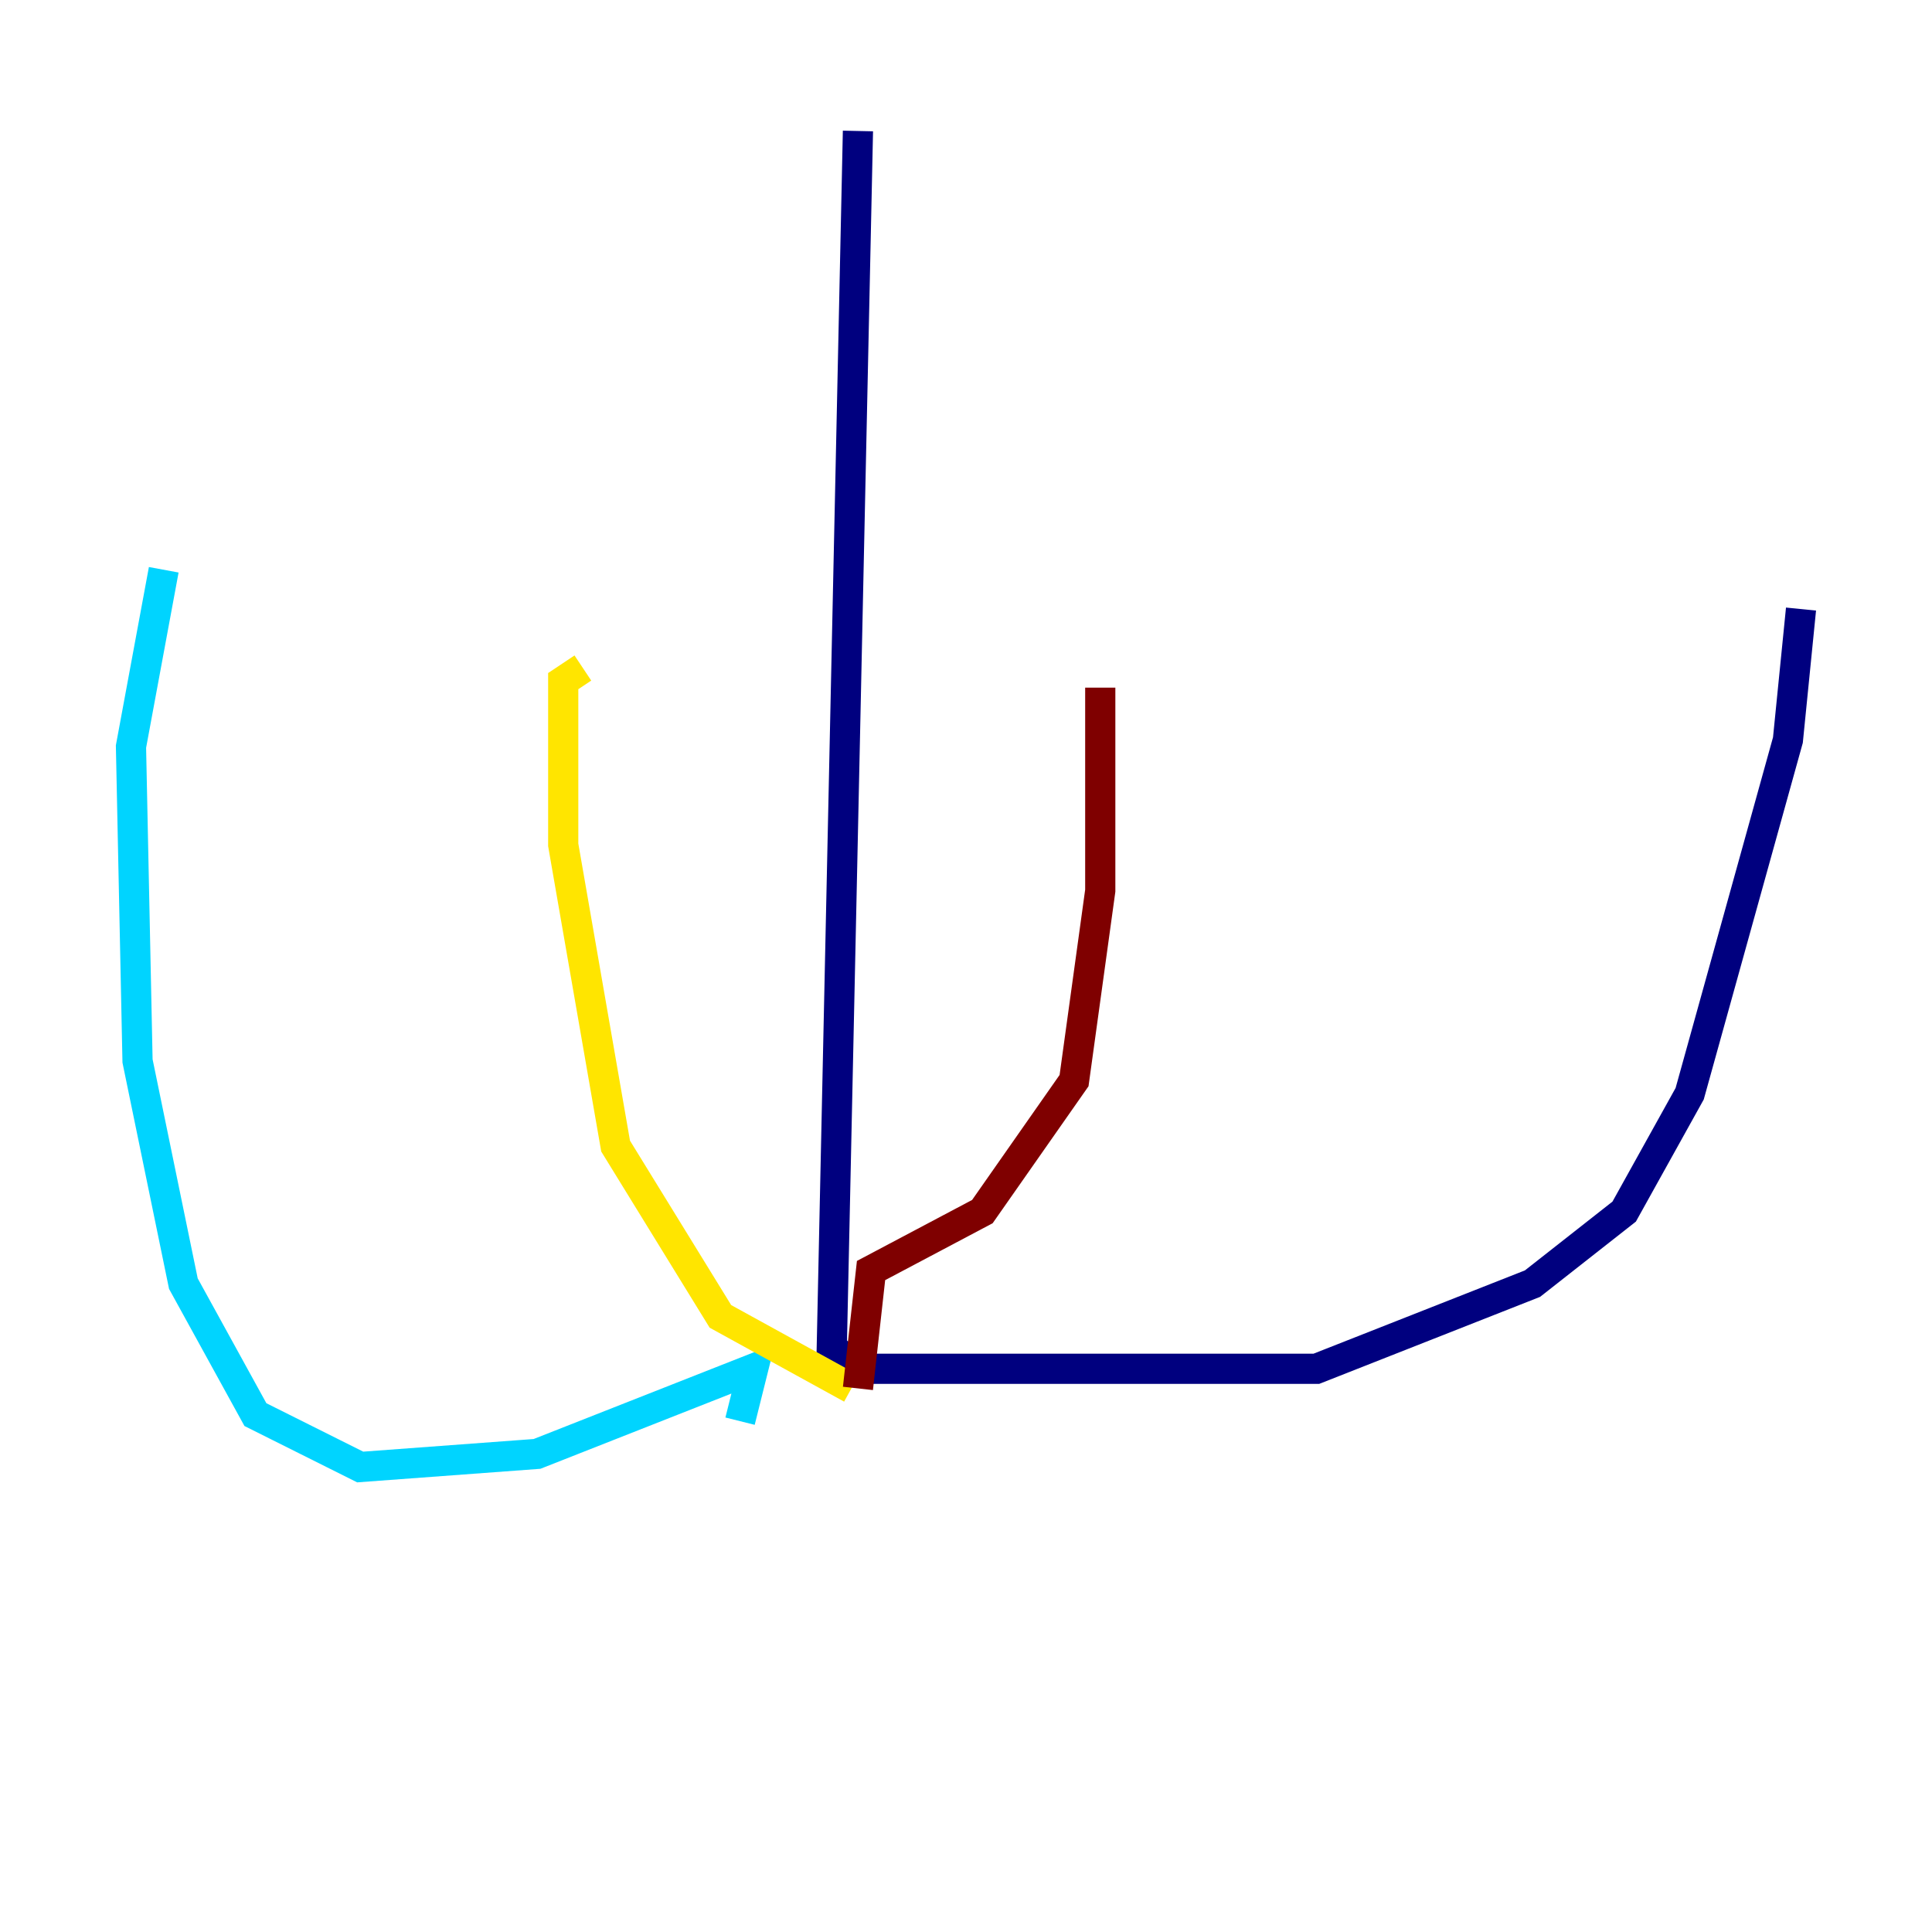 <?xml version="1.0" encoding="utf-8" ?>
<svg baseProfile="tiny" height="128" version="1.2" viewBox="0,0,128,128" width="128" xmlns="http://www.w3.org/2000/svg" xmlns:ev="http://www.w3.org/2001/xml-events" xmlns:xlink="http://www.w3.org/1999/xlink"><defs /><polyline fill="none" points="56.841,8.678 55.105,89.383 57.275,90.685 87.214,90.685 101.532,85.044 107.607,80.271 111.946,72.461 118.454,49.031 119.322,40.352" stroke="#00007f" stroke-width="2" /><polyline fill="none" points="49.031,94.156 49.898,90.685 35.58,96.325 23.864,97.193 16.922,93.722 12.149,85.044 9.112,70.291 8.678,49.464 10.848,37.749" stroke="#00d4ff" stroke-width="2" /><polyline fill="none" points="56.407,91.986 47.729,87.214 40.786,75.932 37.315,55.973 37.315,45.125 38.617,44.258" stroke="#ffe500" stroke-width="2" /><polyline fill="none" points="56.841,91.986 57.709,84.176 65.085,80.271 71.159,71.593 72.895,59.01 72.895,45.559" stroke="#7f0000" stroke-width="2" /></svg>